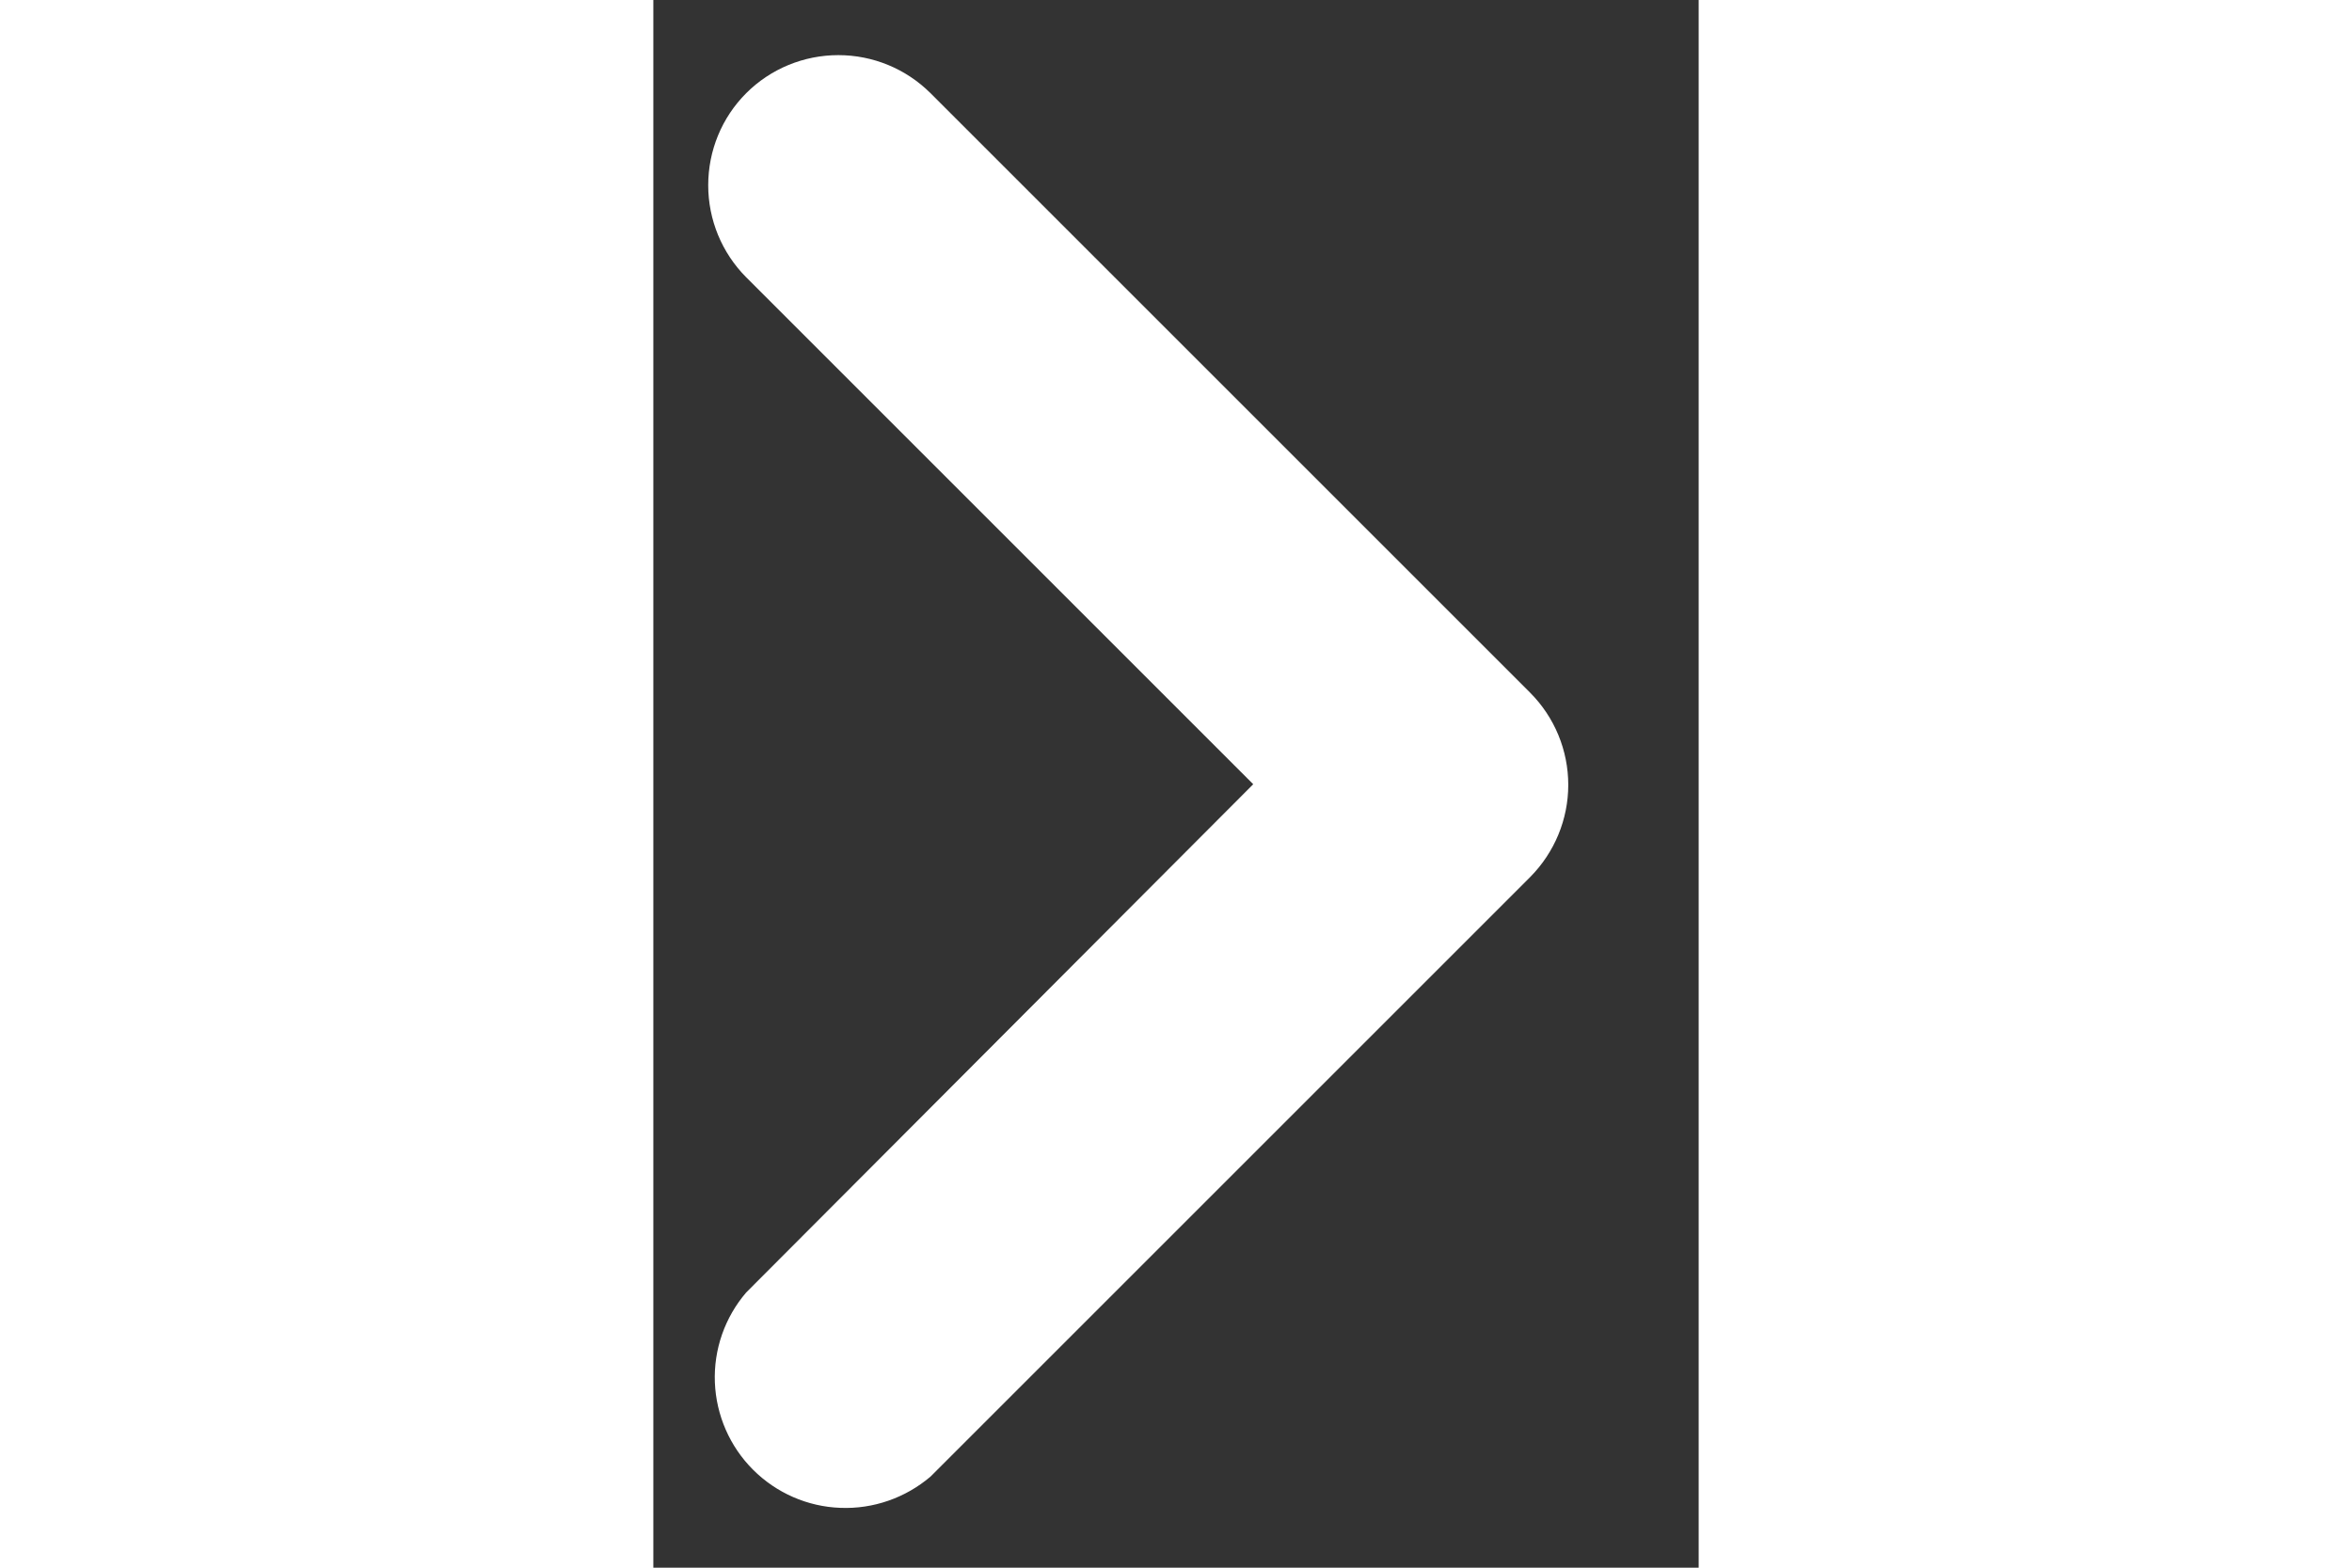 <svg width="18" height="12" viewBox="0 0 8 12" fill="none" xmlns="http://www.w3.org/2000/svg">
<rect x="0" y="0" width="8" height="12" fill="#333333" stroke="none"/>
<path d="M0.711 0.713C0.898 0.526 1.152 0.422 1.416 0.422C1.68 0.422 1.933 0.526 2.121 0.713L6.711 5.303C6.897 5.49 7.002 5.743 7.002 6.008C7.002 6.272 6.897 6.525 6.711 6.713L2.121 11.303C1.929 11.466 1.683 11.552 1.432 11.542C1.18 11.533 0.941 11.428 0.763 11.25C0.585 11.072 0.481 10.833 0.471 10.582C0.461 10.33 0.547 10.084 0.711 9.893L4.591 6.003L0.711 2.123C0.524 1.935 0.42 1.682 0.42 1.418C0.42 1.153 0.524 0.9 0.711 0.713Z" fill="white"/>
</svg>

